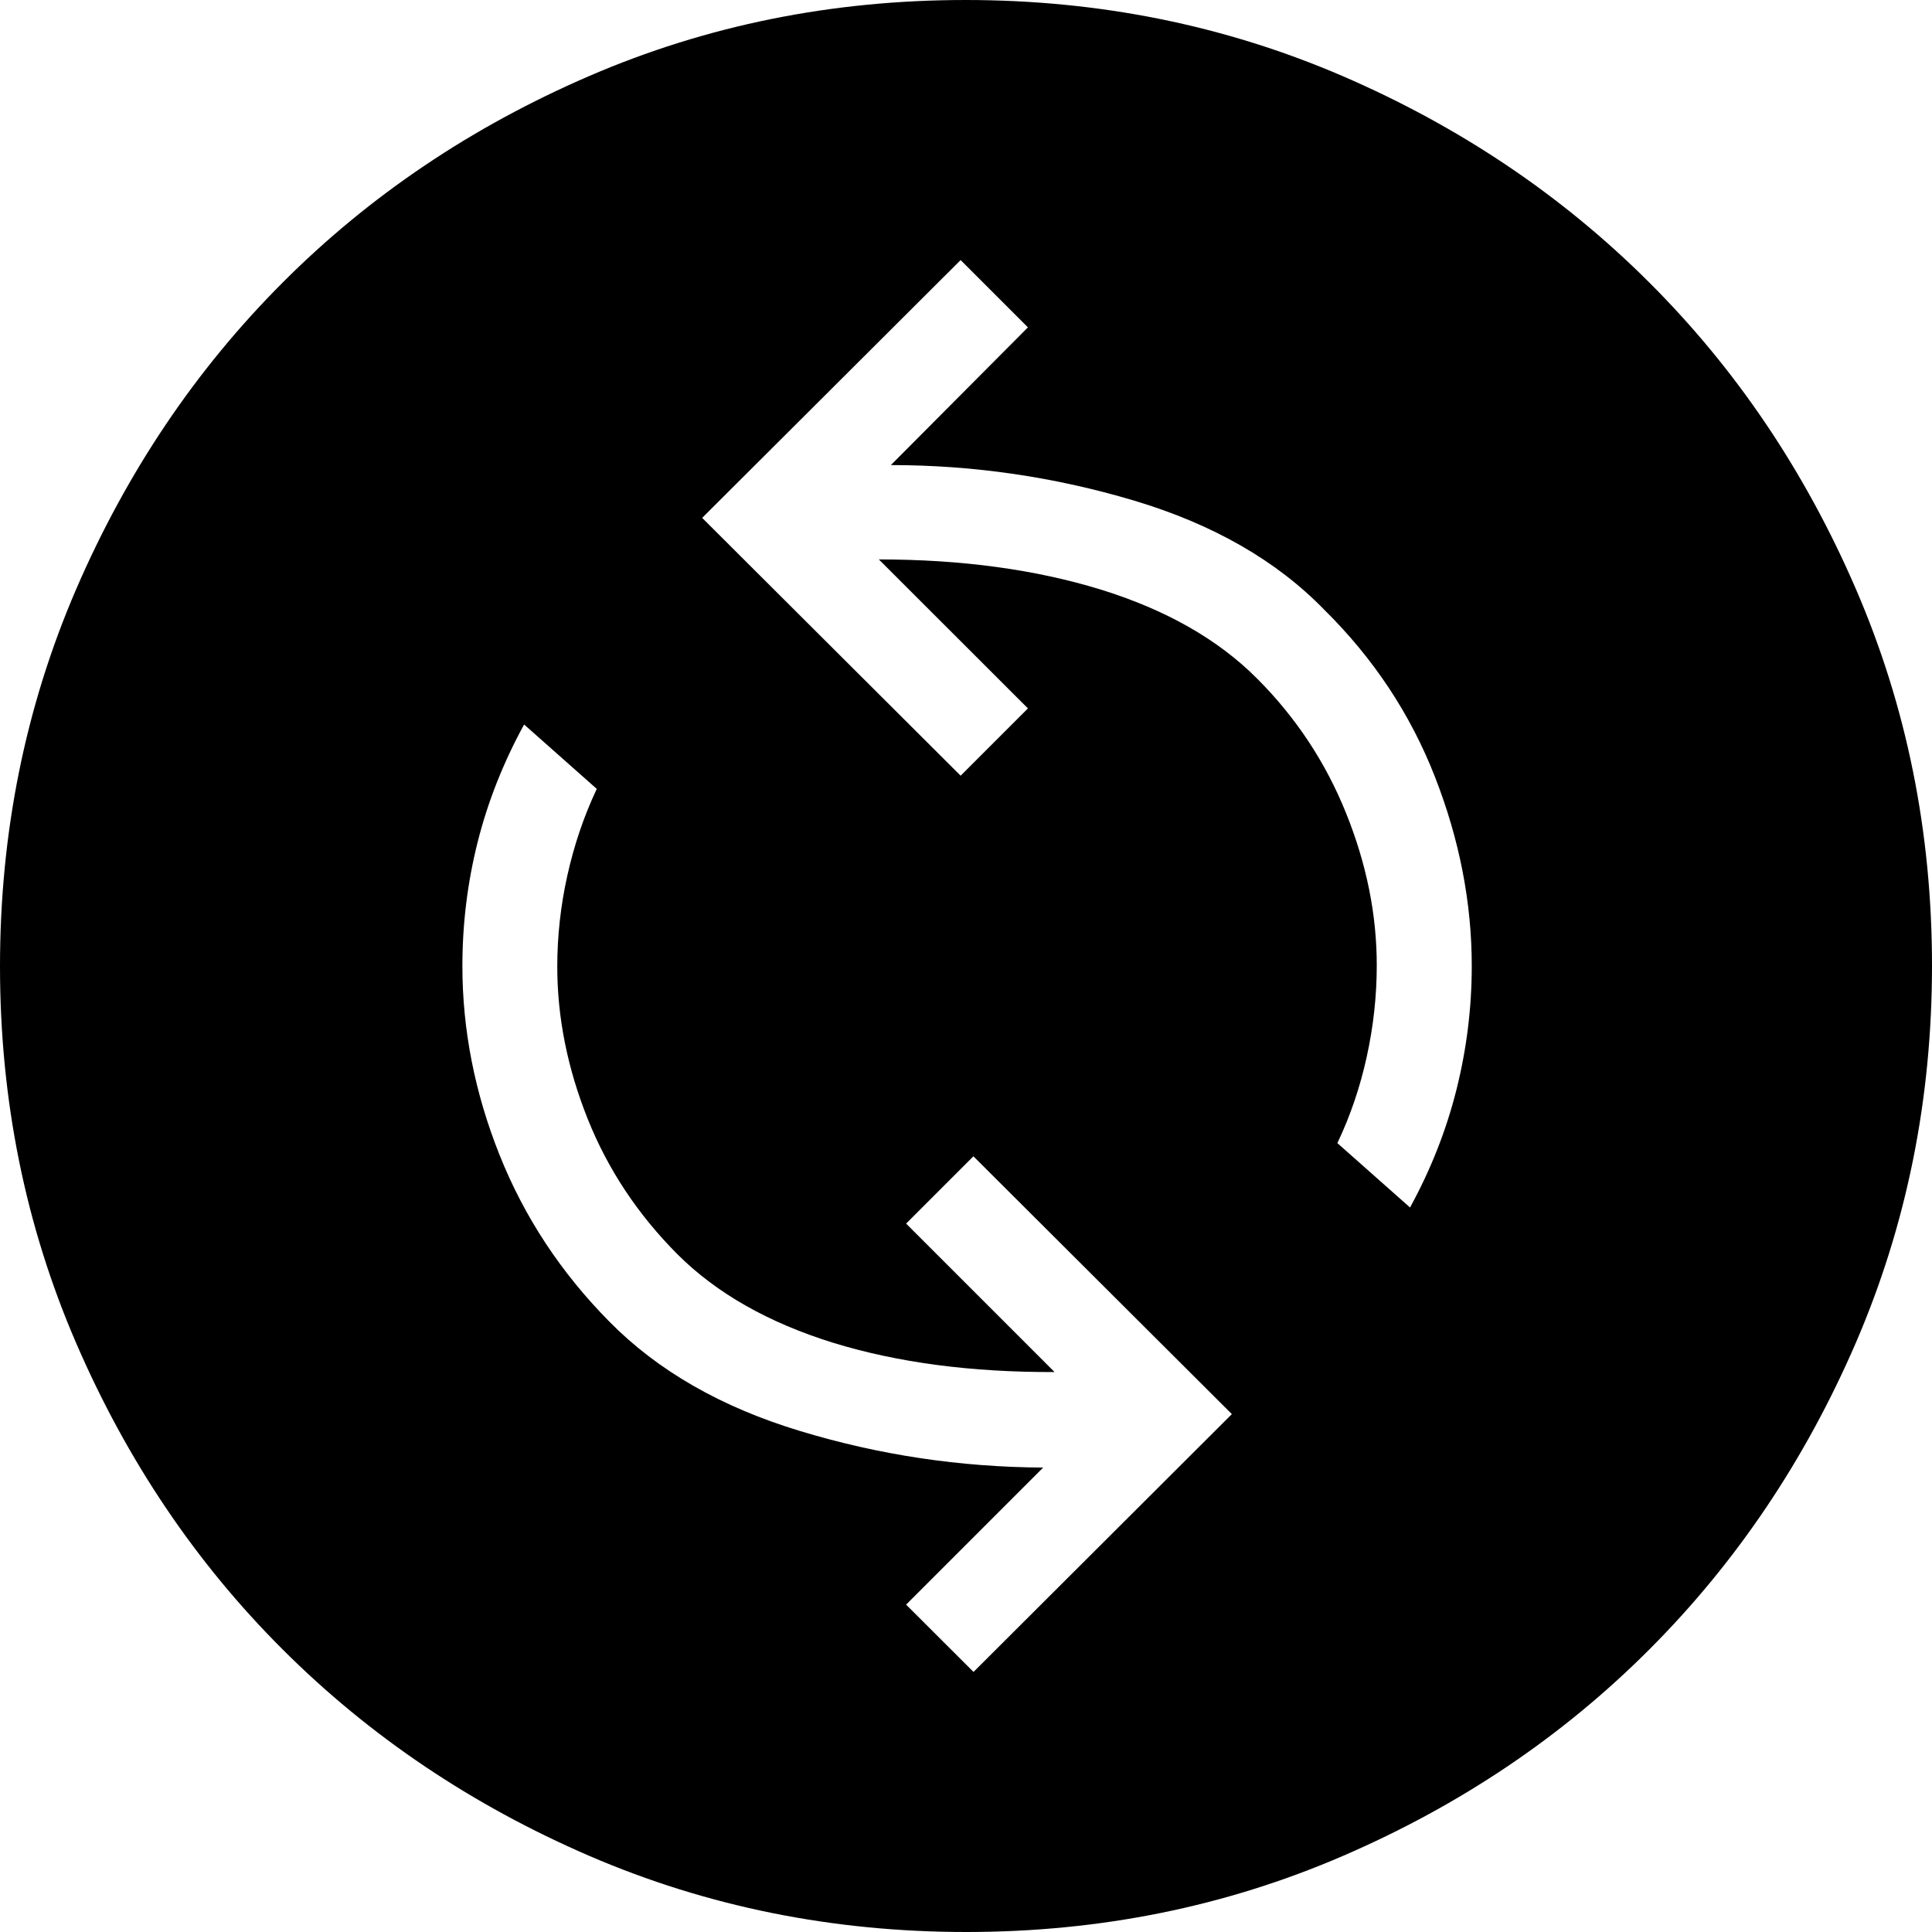 <svg width="18" height="18" viewBox="0 0 18 18" fill="none" xmlns="http://www.w3.org/2000/svg">
<path d="M9.07 15.577L11.477 13.175L9.069 10.773L8.442 11.4L9.825 12.783C9.05 12.786 8.362 12.695 7.761 12.51C7.159 12.323 6.676 12.049 6.313 11.687C5.942 11.315 5.662 10.893 5.474 10.421C5.286 9.949 5.192 9.477 5.192 9.006C5.192 8.723 5.223 8.439 5.286 8.156C5.349 7.873 5.44 7.604 5.56 7.35L4.883 6.75C4.69 7.103 4.545 7.468 4.45 7.846C4.355 8.224 4.308 8.609 4.308 9C4.308 9.594 4.423 10.181 4.654 10.76C4.885 11.339 5.226 11.857 5.677 12.313C6.128 12.771 6.721 13.111 7.456 13.333C8.191 13.556 8.945 13.669 9.719 13.673L8.442 14.95L9.07 15.577ZM13.137 11.25C13.33 10.897 13.474 10.532 13.569 10.154C13.664 9.776 13.712 9.391 13.712 9C13.712 8.408 13.597 7.82 13.368 7.235C13.139 6.65 12.795 6.132 12.338 5.681C11.893 5.223 11.302 4.884 10.563 4.663C9.824 4.443 9.069 4.333 8.3 4.333L9.577 3.05L8.95 2.423L6.542 4.825L8.95 7.227L9.577 6.6L8.188 5.212C8.959 5.212 9.648 5.306 10.256 5.493C10.863 5.681 11.348 5.957 11.711 6.321C12.074 6.684 12.351 7.103 12.541 7.576C12.732 8.049 12.827 8.521 12.827 8.994C12.827 9.277 12.796 9.561 12.734 9.844C12.672 10.127 12.581 10.396 12.46 10.65L13.137 11.25ZM9.003 18C7.759 18 6.589 17.764 5.493 17.292C4.398 16.819 3.445 16.178 2.634 15.368C1.823 14.559 1.182 13.607 0.709 12.512C0.236 11.417 0 10.248 0 9.003C0 7.759 0.236 6.589 0.708 5.493C1.181 4.398 1.822 3.445 2.632 2.634C3.441 1.823 4.393 1.182 5.488 0.709C6.583 0.236 7.752 0 8.997 0C10.241 0 11.411 0.236 12.507 0.708C13.602 1.181 14.555 1.822 15.366 2.632C16.177 3.441 16.818 4.393 17.291 5.488C17.764 6.583 18 7.752 18 8.997C18 10.241 17.764 11.411 17.292 12.507C16.819 13.602 16.178 14.555 15.368 15.366C14.559 16.177 13.607 16.818 12.512 17.291C11.417 17.764 10.248 18 9.003 18Z" fill="black"/>
</svg>
